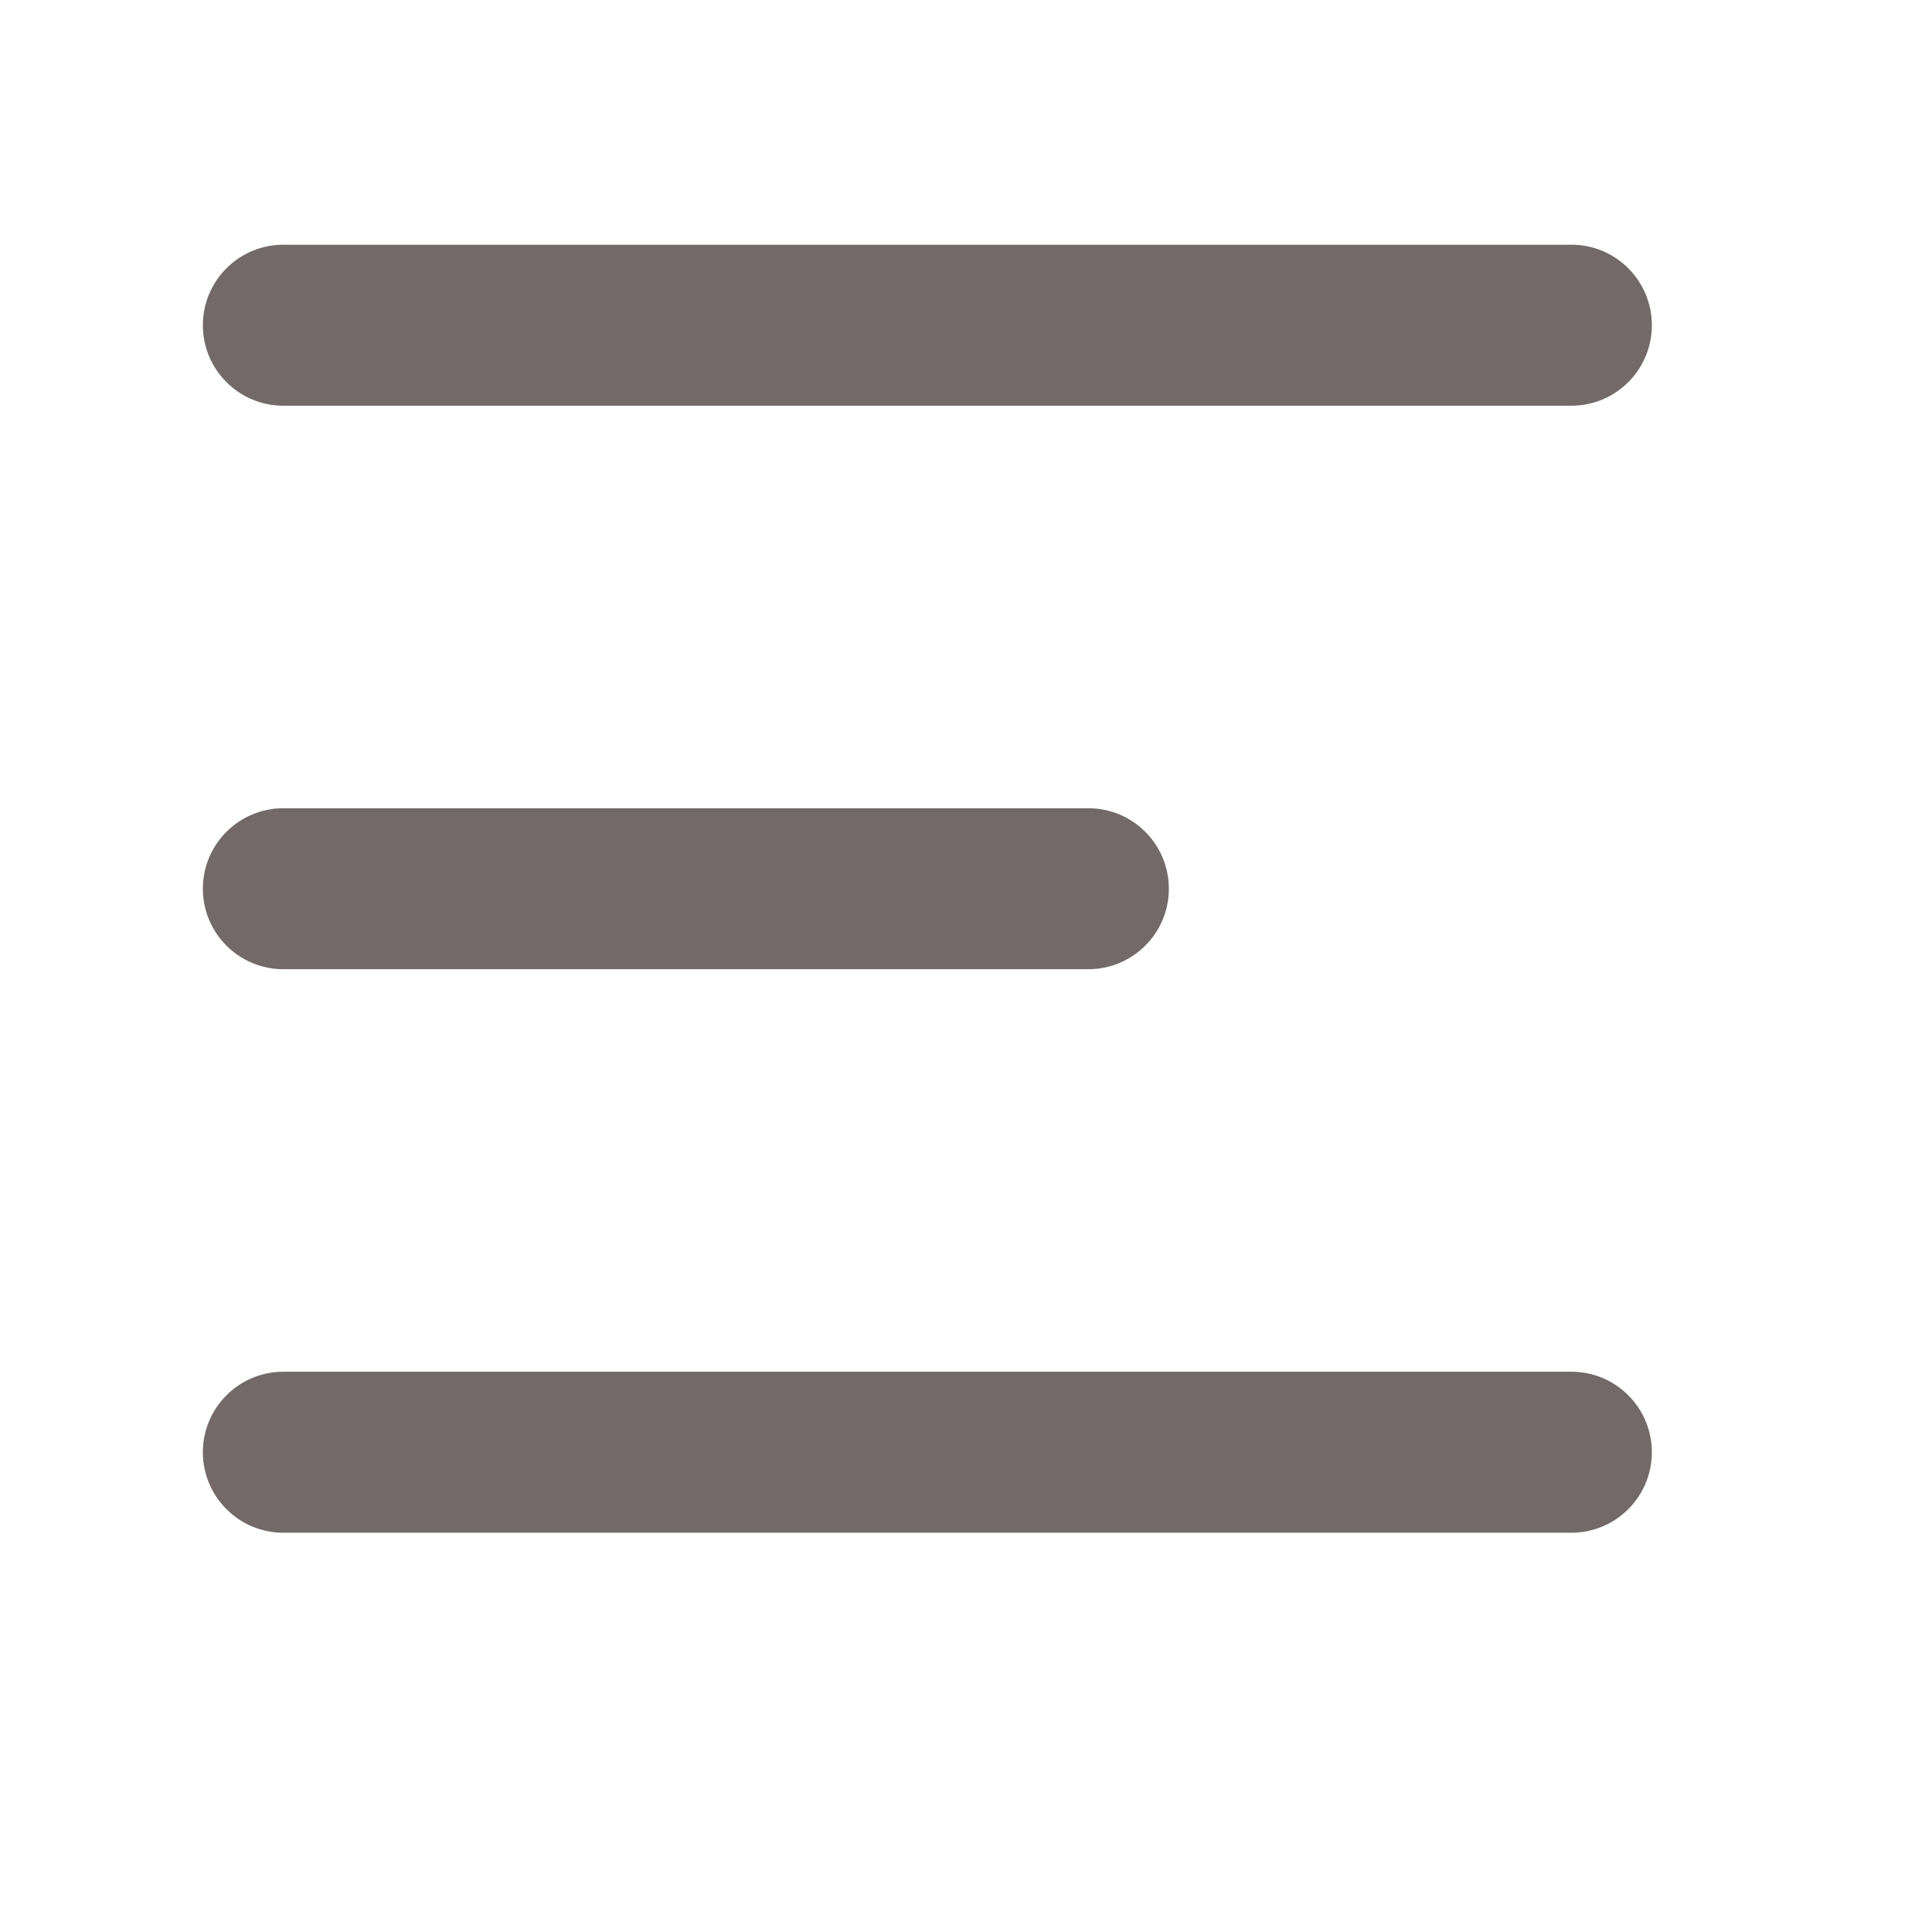 <svg width="50" height="50" viewBox="0 0 50 50" fill="none" xmlns="http://www.w3.org/2000/svg">
<path d="M5.25 8.417C5.25 7.266 6.183 6.333 7.333 6.333H40.667C41.817 6.333 42.75 7.266 42.75 8.417C42.75 9.567 41.817 10.5 40.667 10.5H7.333C6.183 10.5 5.25 9.567 5.25 8.417ZM5.25 23C5.25 21.849 6.183 20.917 7.333 20.917H28.167C29.317 20.917 30.25 21.849 30.25 23C30.25 24.151 29.317 25.083 28.167 25.083H7.333C6.183 25.083 5.25 24.151 5.25 23ZM5.25 37.583C5.25 36.433 6.183 35.5 7.333 35.5H40.667C41.817 35.5 42.75 36.433 42.75 37.583C42.75 38.734 41.817 39.667 40.667 39.667H7.333C6.183 39.667 5.25 38.734 5.25 37.583Z" fill="#736969"/>
</svg> 